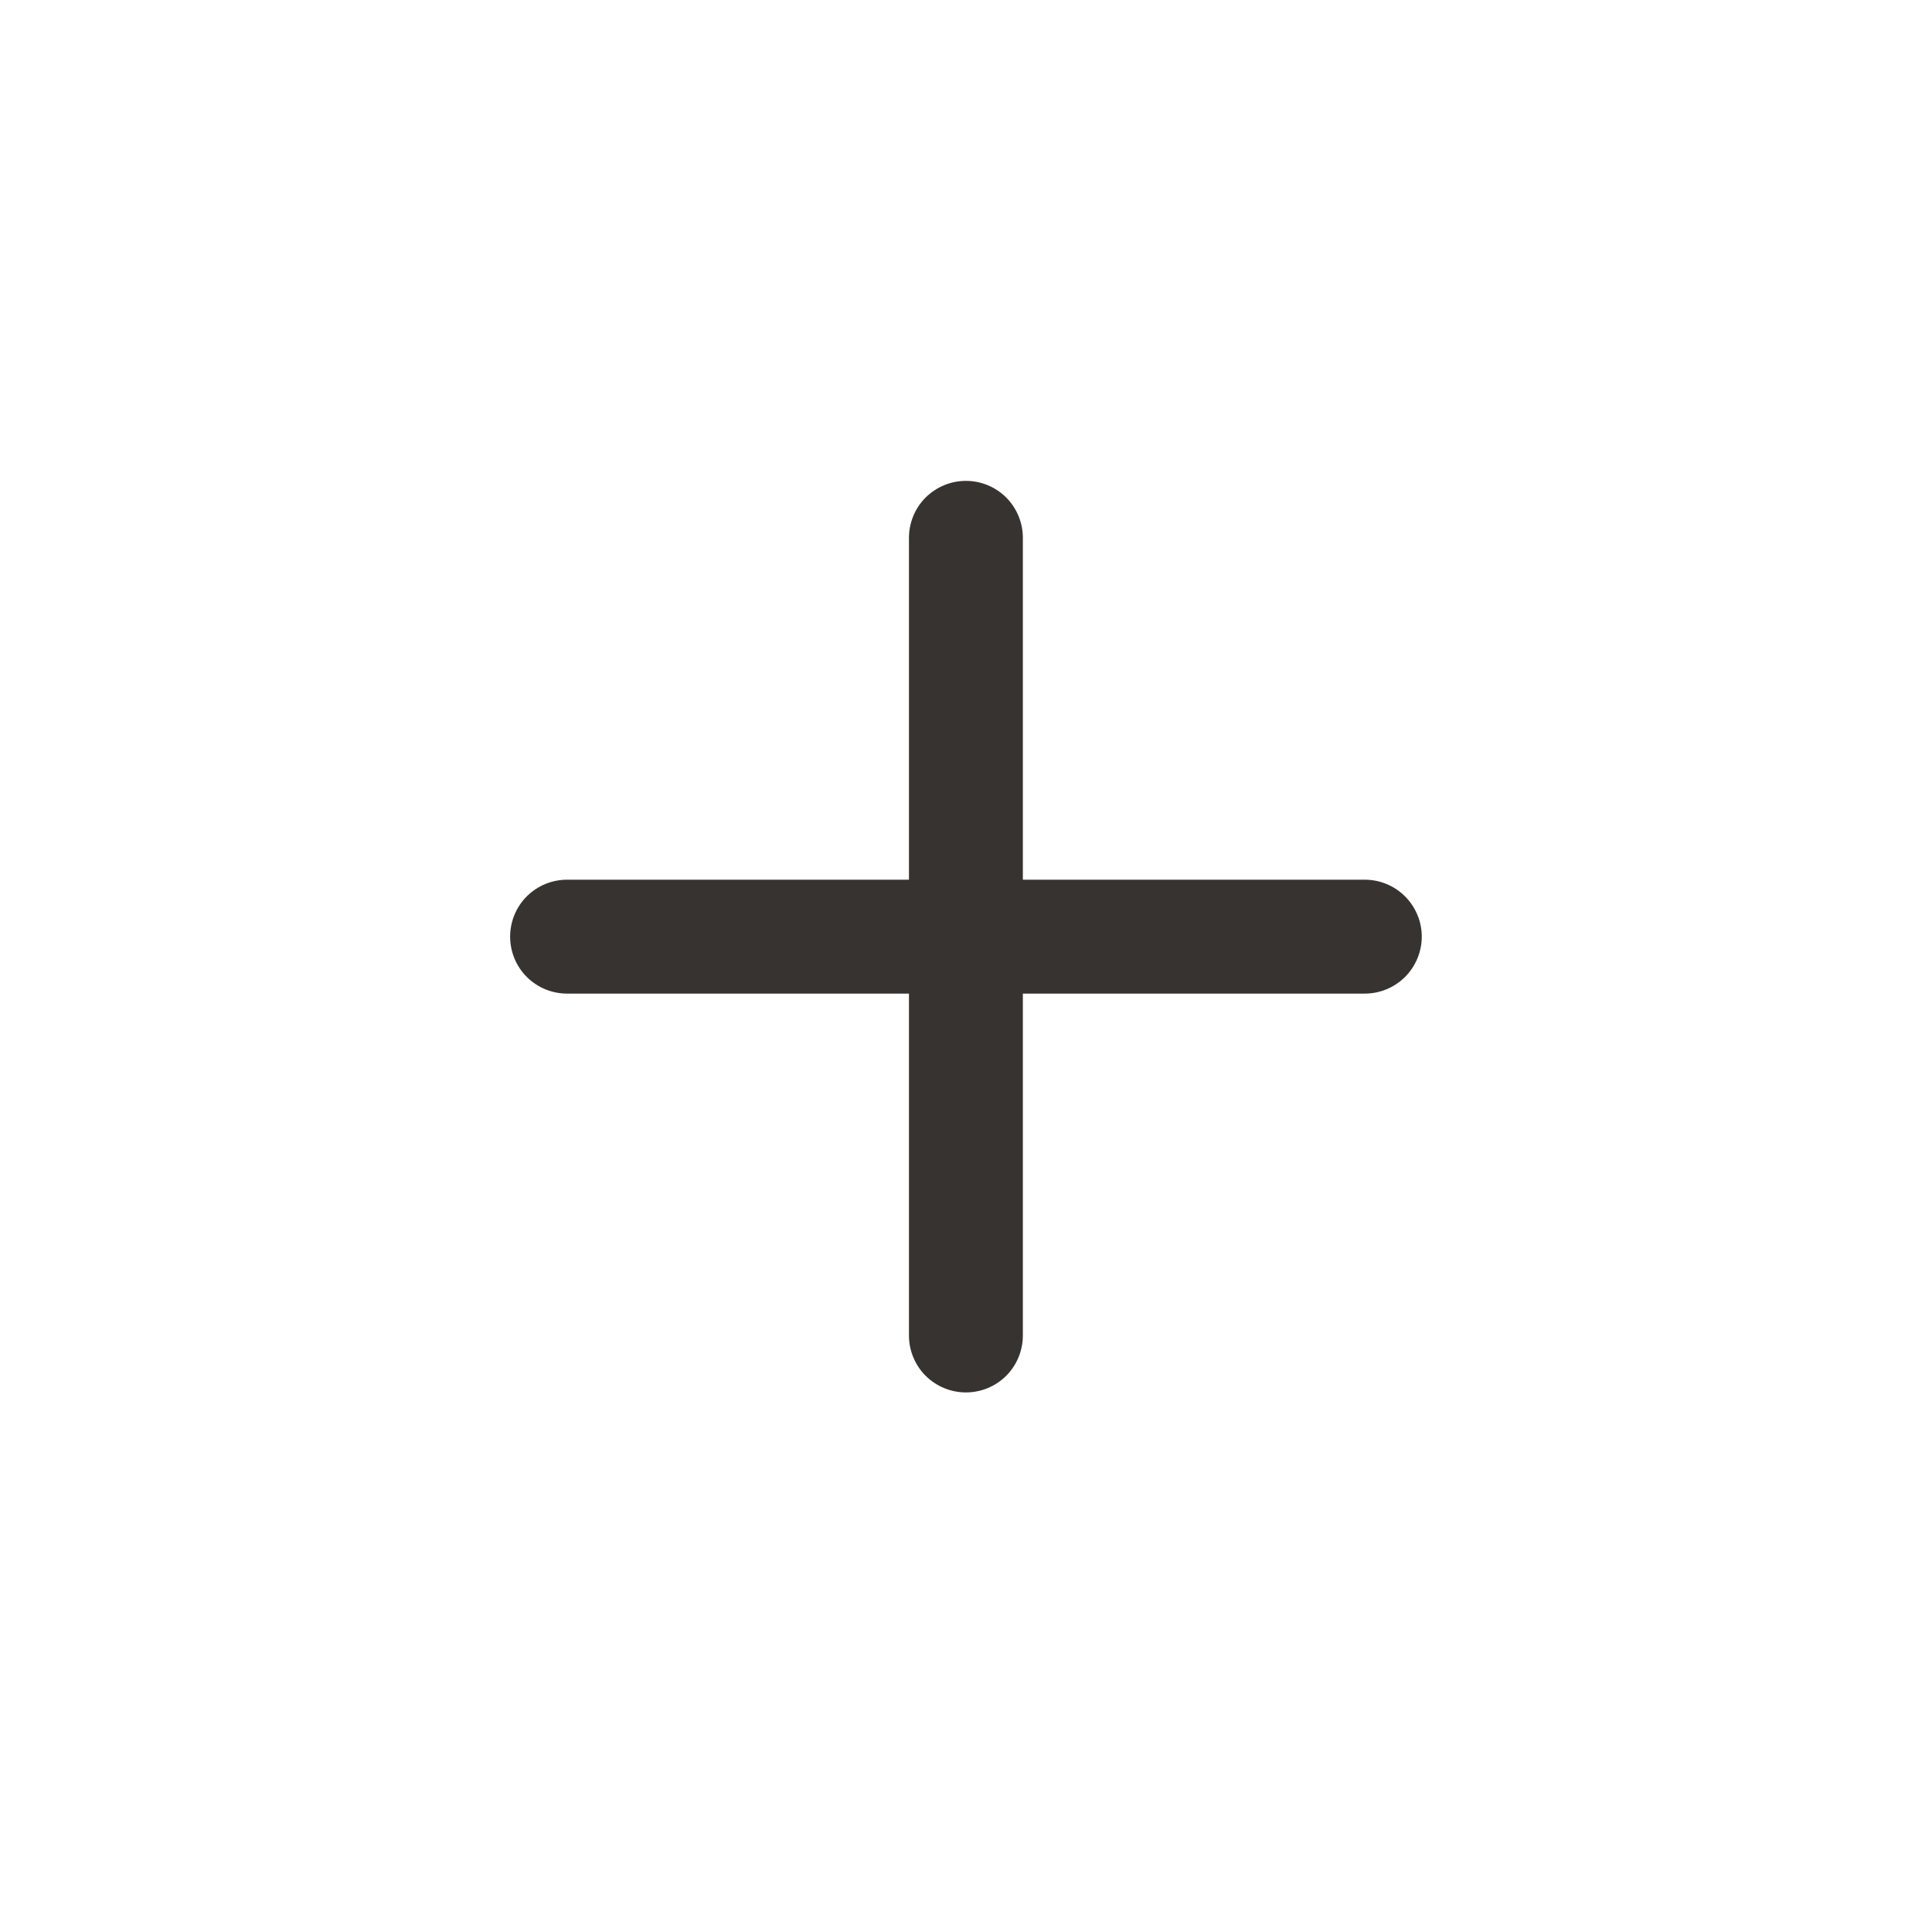 <svg width="21" height="21" viewBox="0 0 21 21" fill="none" xmlns="http://www.w3.org/2000/svg">
<path d="M10.499 5.227C10.664 5.227 10.821 5.292 10.937 5.408C11.053 5.524 11.118 5.682 11.118 5.846V9.562H14.834C14.998 9.562 15.156 9.627 15.272 9.743C15.388 9.859 15.454 10.017 15.454 10.181C15.454 10.345 15.388 10.503 15.272 10.619C15.156 10.735 14.998 10.8 14.834 10.8H11.118V14.516C11.118 14.68 11.053 14.838 10.937 14.954C10.821 15.07 10.664 15.135 10.499 15.135C10.335 15.135 10.178 15.07 10.061 14.954C9.945 14.838 9.88 14.68 9.88 14.516V10.8H6.164C6 10.8 5.842 10.735 5.726 10.619C5.61 10.503 5.545 10.345 5.545 10.181C5.545 10.017 5.61 9.859 5.726 9.743C5.842 9.627 6 9.562 6.164 9.562H9.88V5.846C9.88 5.682 9.945 5.524 10.061 5.408C10.178 5.292 10.335 5.227 10.499 5.227V5.227Z" fill="#363330"/>
</svg>
